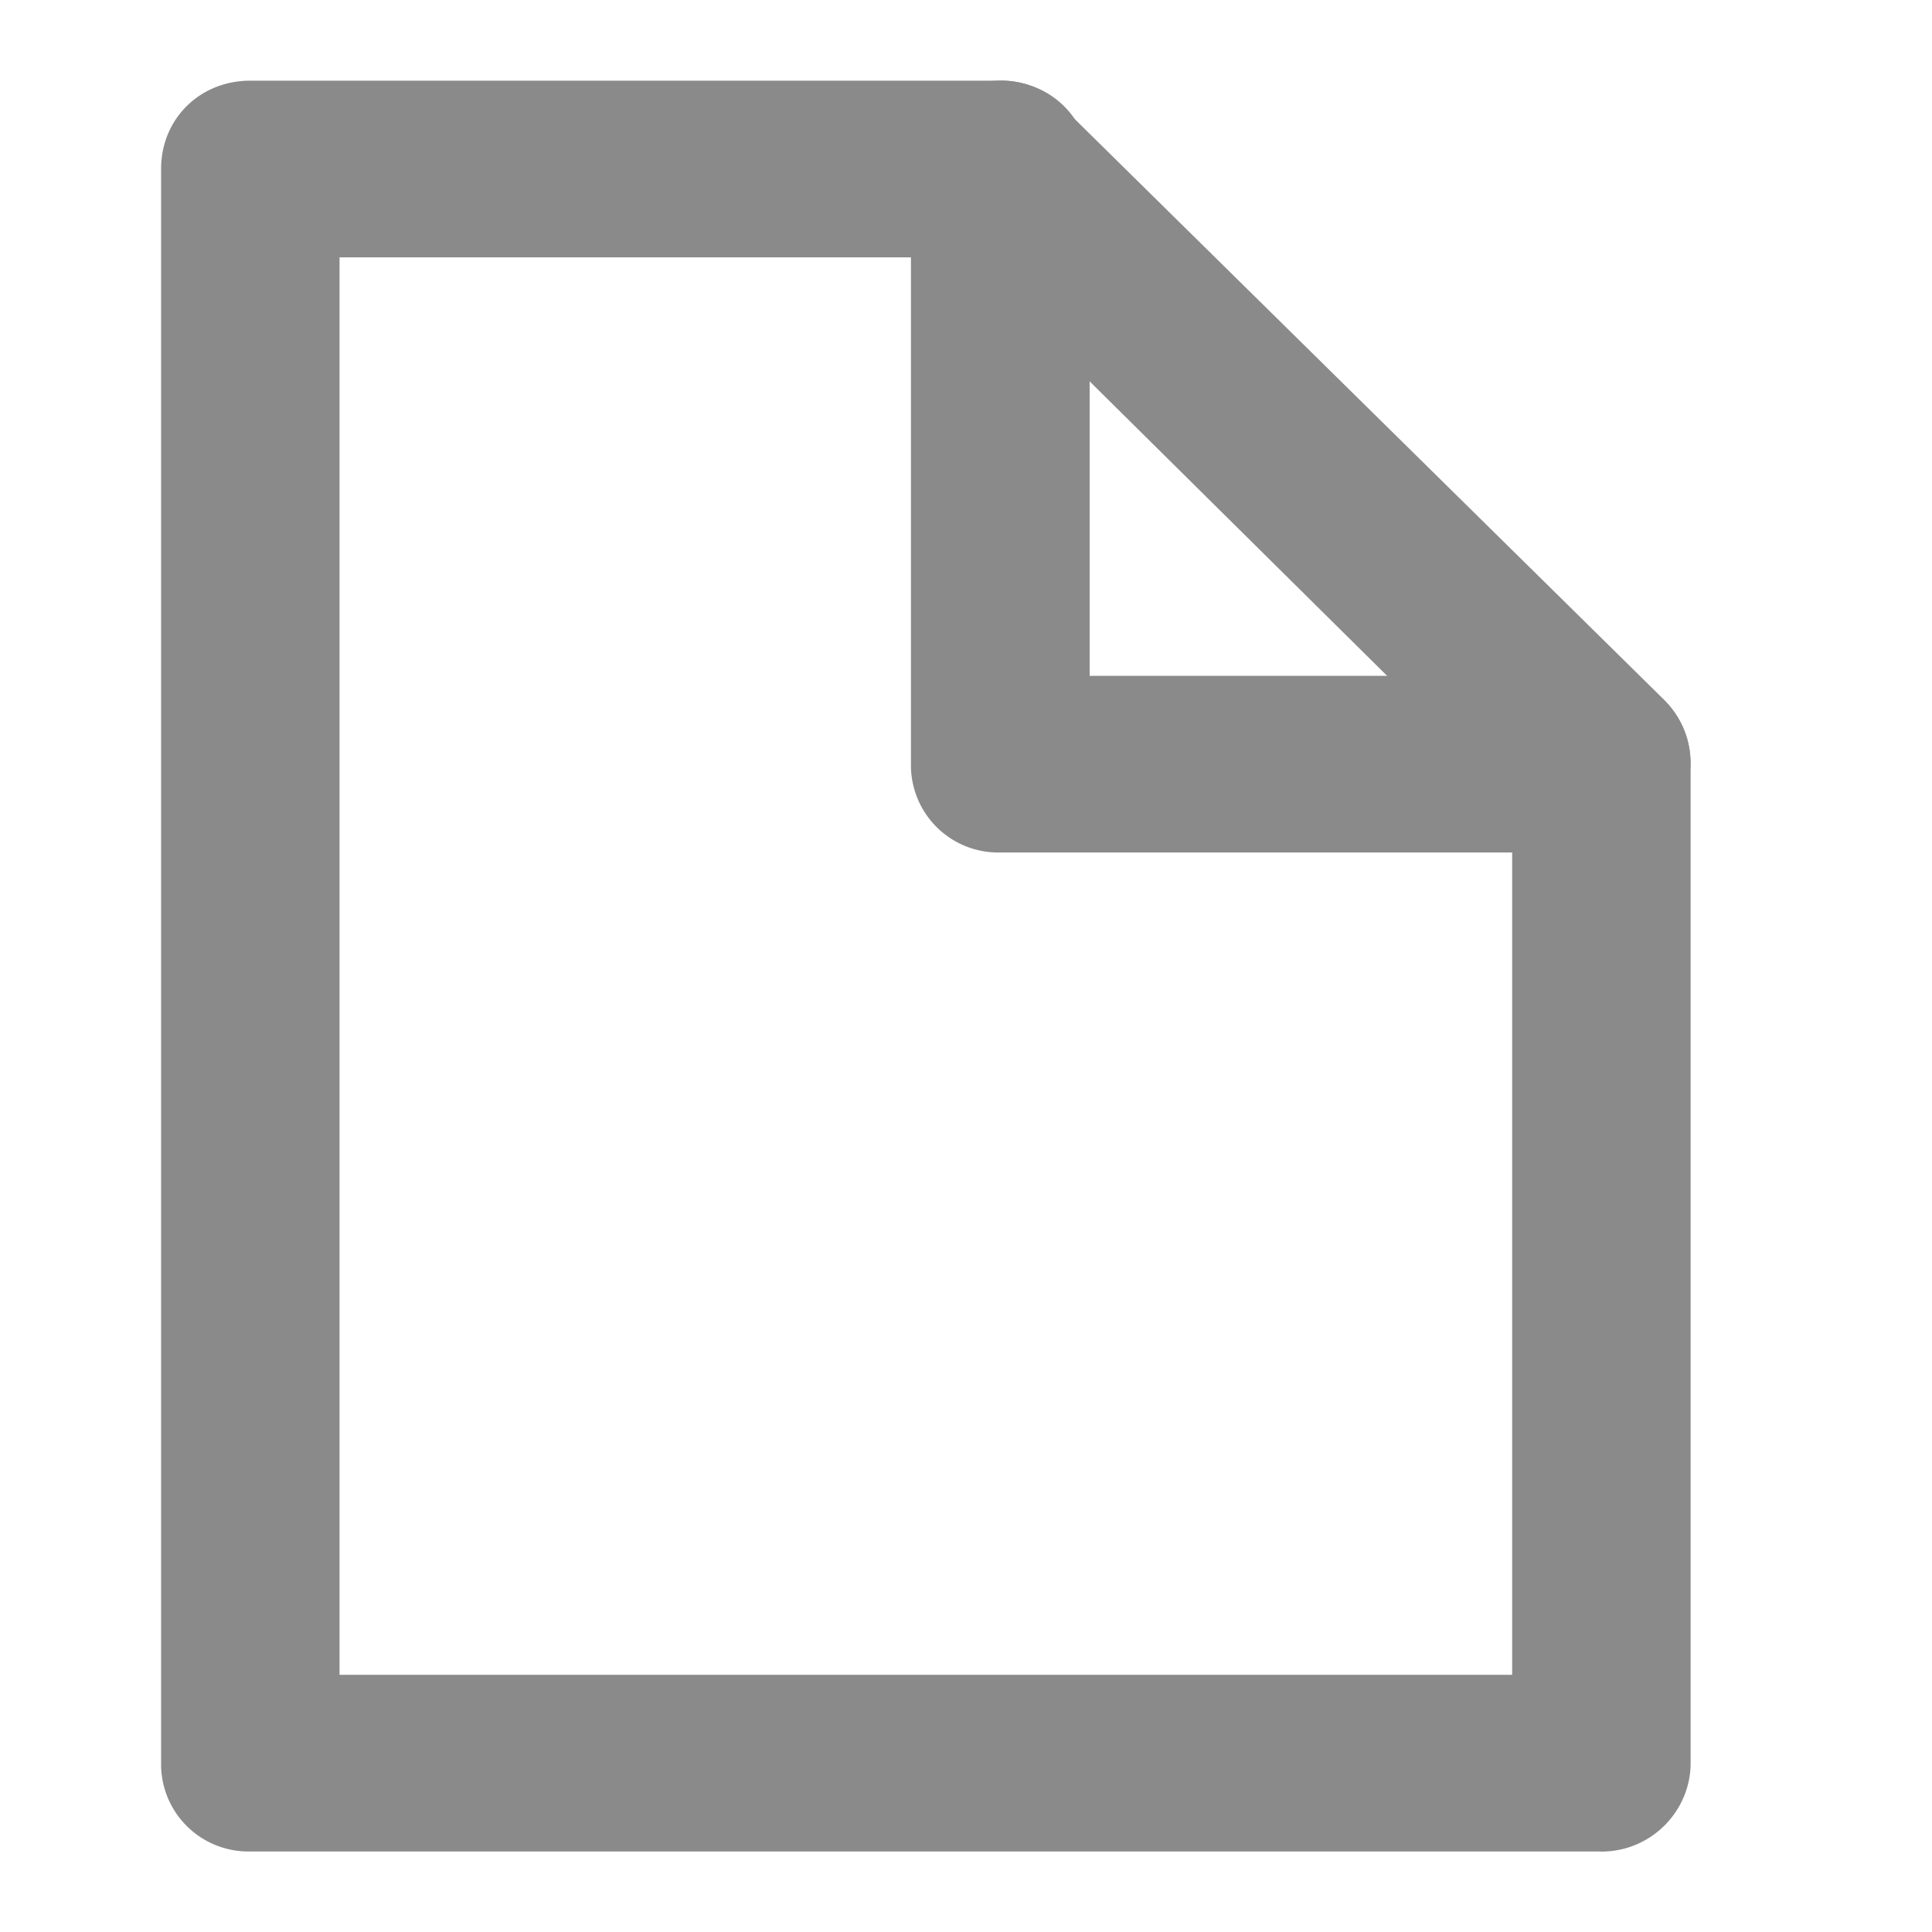 <?xml version="1.0" standalone="no"?><!DOCTYPE svg PUBLIC "-//W3C//DTD SVG 1.1//EN" "http://www.w3.org/Graphics/SVG/1.1/DTD/svg11.dtd"><svg t="1659338499369" class="icon" viewBox="0 0 1024 1024" version="1.1" xmlns="http://www.w3.org/2000/svg" p-id="2534" xmlns:xlink="http://www.w3.org/1999/xlink" width="200" height="200"><defs><style type="text/css">@font-face { font-family: element-icons; src: url("chrome-extension://eibnkkenjjeaadmjkngfincfnapgpeao/fonts/element-icons.woff") format("woff"), url("chrome-extension://eibnkkenjjeaadmjkngfincfnapgpeao/fonts/element-icons.ttf") format("truetype"); }
</style></defs><path d="M848.64 981.312H132.736a46.272 46.272 0 0 1-47.36-46.848V89.6c0-26.56 20.48-46.848 47.36-46.848h397.44c26.816 0 47.36 20.288 47.36 46.848v268.608h271.232c26.816 0 47.296 20.288 47.296 46.848v529.472c0 24.96-20.48 46.848-47.36 46.848zM180.032 887.68h621.44V451.84h-271.36a46.272 46.272 0 0 1-47.296-46.848V136.384H179.968v751.232z" fill="#8a8a8a" p-id="2535"></path><path d="M848.64 451.84a45.632 45.632 0 0 1-33.088-14.08L496.96 122.368c-18.88-18.752-18.88-48.384 0-65.6 18.944-18.752 48.896-18.752 66.24 0l318.592 313.92c18.944 18.752 18.944 48.448 0 65.6a41.856 41.856 0 0 1-33.088 15.616z" fill="#8a8a8a" p-id="2536"></path></svg>